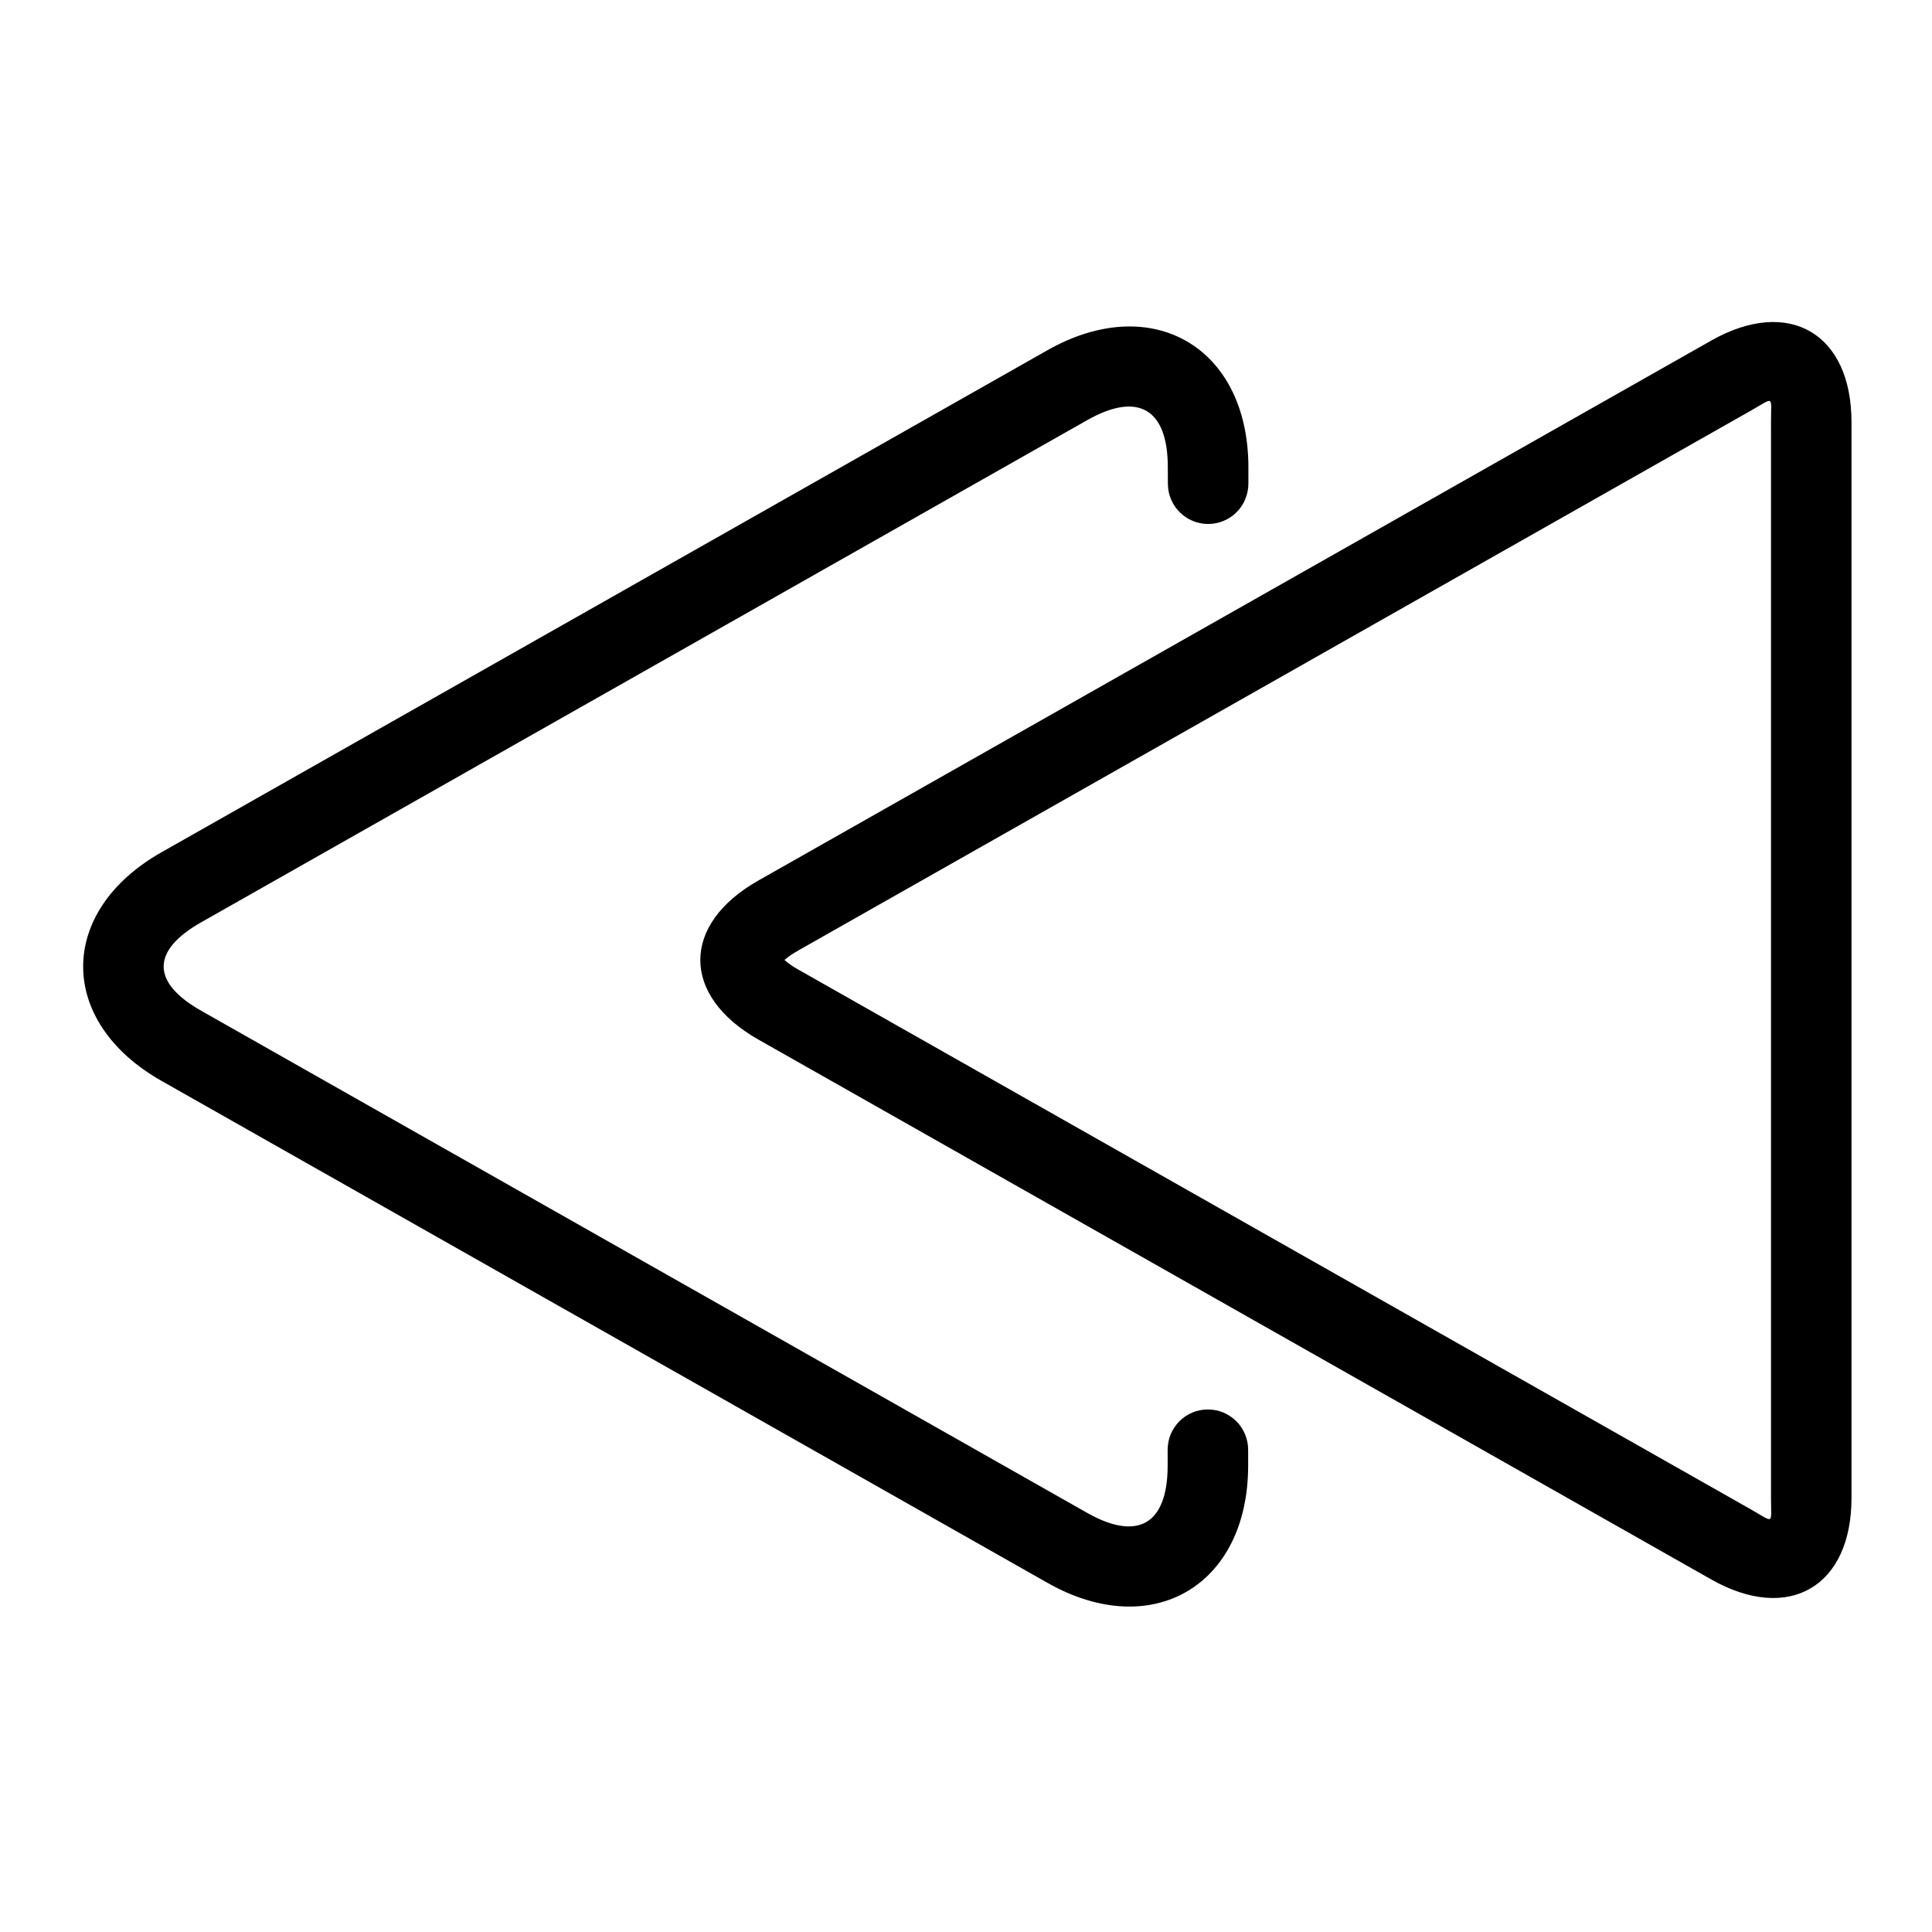 <svg width="24" height="24" viewBox="0 0 24 24" fill="none" xmlns="http://www.w3.org/2000/svg">
<path d="M23 5.244V18.608C23 19.711 22.22 20.166 21.257 19.62L9.421 12.914C8.459 12.368 8.459 11.483 9.421 10.938L21.257 4.231C22.219 3.686 23 4.139 23 5.244ZM9.915 11.809C9.854 11.841 9.797 11.881 9.745 11.925C9.785 11.961 9.841 12.002 9.914 12.043L21.75 18.75C22.046 18.918 22 18.945 22 18.607V5.244C22 4.906 22.046 4.934 21.75 5.101L9.915 11.808V11.809ZM14.508 6.011L14.507 5.798C14.505 5.077 14.135 4.863 13.506 5.219L2.501 11.456C1.877 11.809 1.877 12.204 2.501 12.557L13.506 18.794C14.134 19.149 14.503 18.934 14.505 18.211V18.008C14.505 17.942 14.518 17.877 14.543 17.816C14.569 17.756 14.606 17.701 14.652 17.654C14.699 17.608 14.754 17.571 14.815 17.546C14.875 17.521 14.94 17.509 15.006 17.509C15.072 17.509 15.137 17.522 15.197 17.547C15.258 17.573 15.313 17.61 15.359 17.656C15.406 17.703 15.442 17.758 15.467 17.819C15.492 17.879 15.505 17.944 15.505 18.01V18.213C15.501 19.701 14.307 20.397 13.013 19.663L2.008 13.428C0.708 12.692 0.708 11.322 2.008 10.586L13.013 4.35C14.307 3.617 15.502 4.309 15.508 5.795V6.007C15.508 6.073 15.495 6.138 15.47 6.199C15.446 6.259 15.409 6.315 15.363 6.361C15.317 6.408 15.262 6.445 15.201 6.47C15.14 6.496 15.075 6.509 15.01 6.509C14.877 6.51 14.75 6.457 14.656 6.364C14.562 6.271 14.508 6.144 14.508 6.011L14.508 6.011Z" fill="black"/>
</svg>
